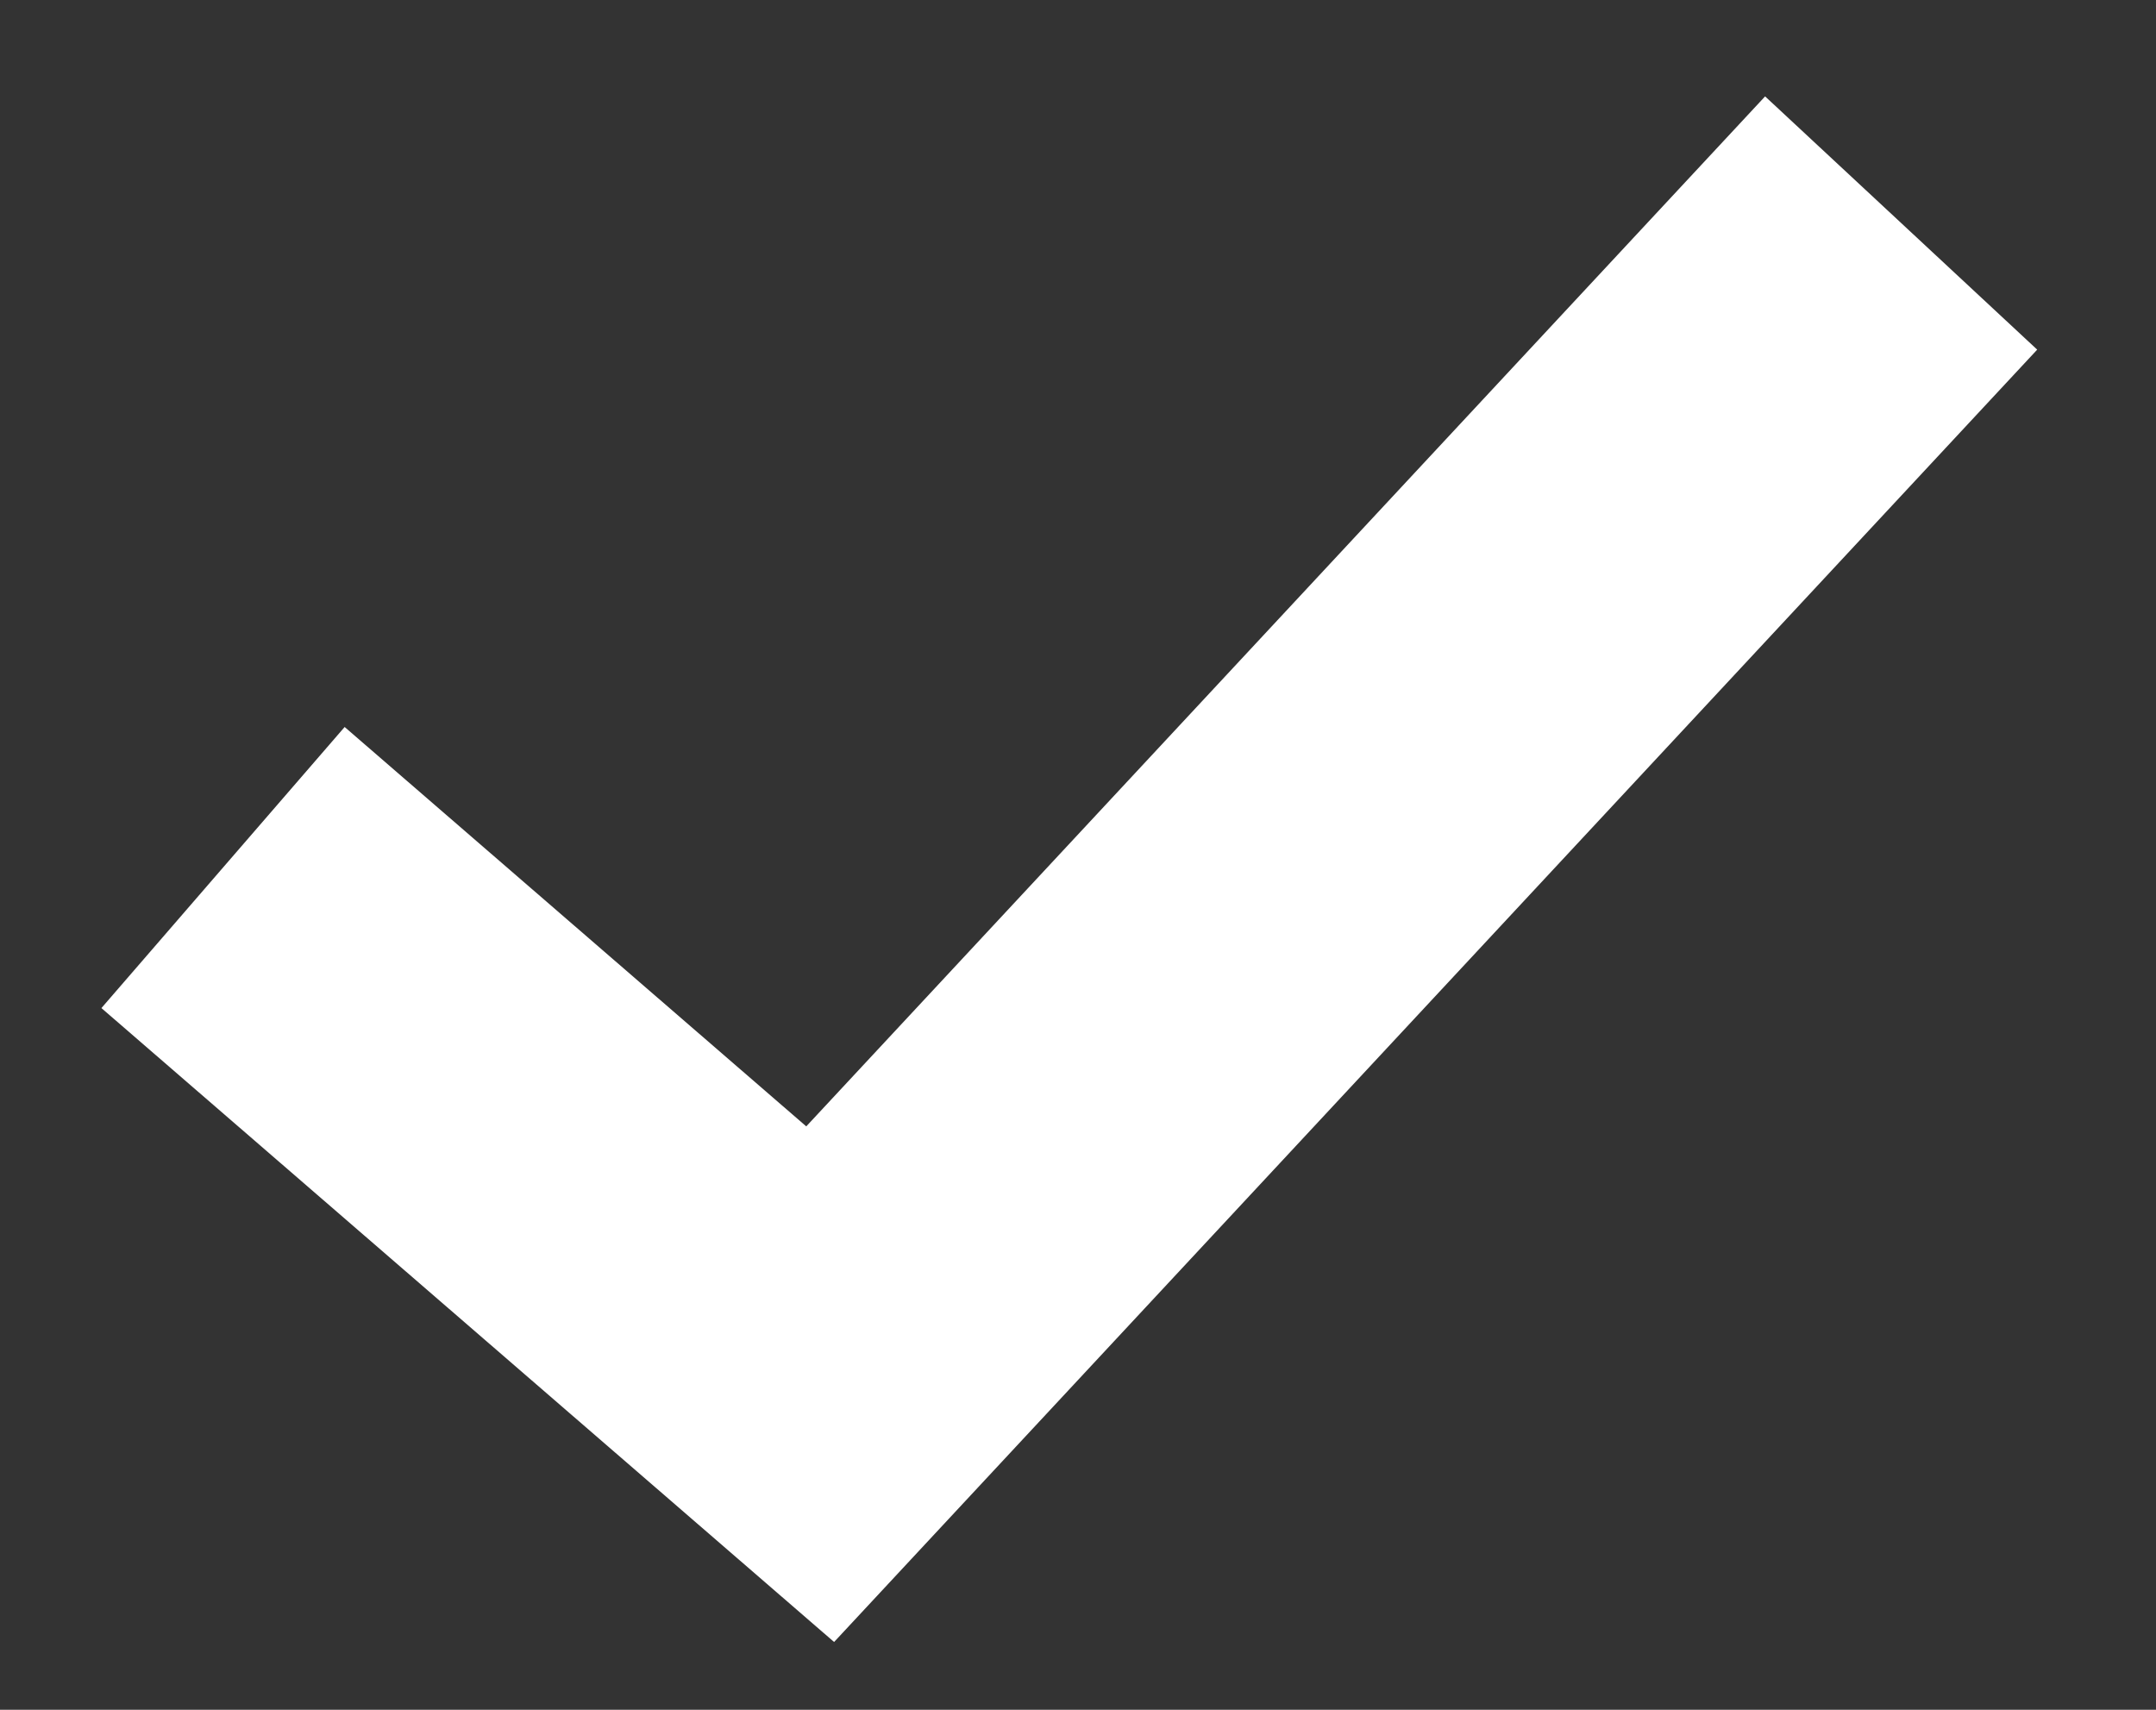 <svg width="29" height="23" viewBox="0 0 29 23" xmlns="http://www.w3.org/2000/svg"><rect x="0" y="0" width="29" height="23" fill="#333333" stroke="none"/><title>Slice 1</title><desc>Created with Sketch.</desc><path d="M3 11.67l8.032 6.95L25.572 3" stroke="#fff" stroke-width="5" fill="none" fill-rule="evenodd"/></svg>